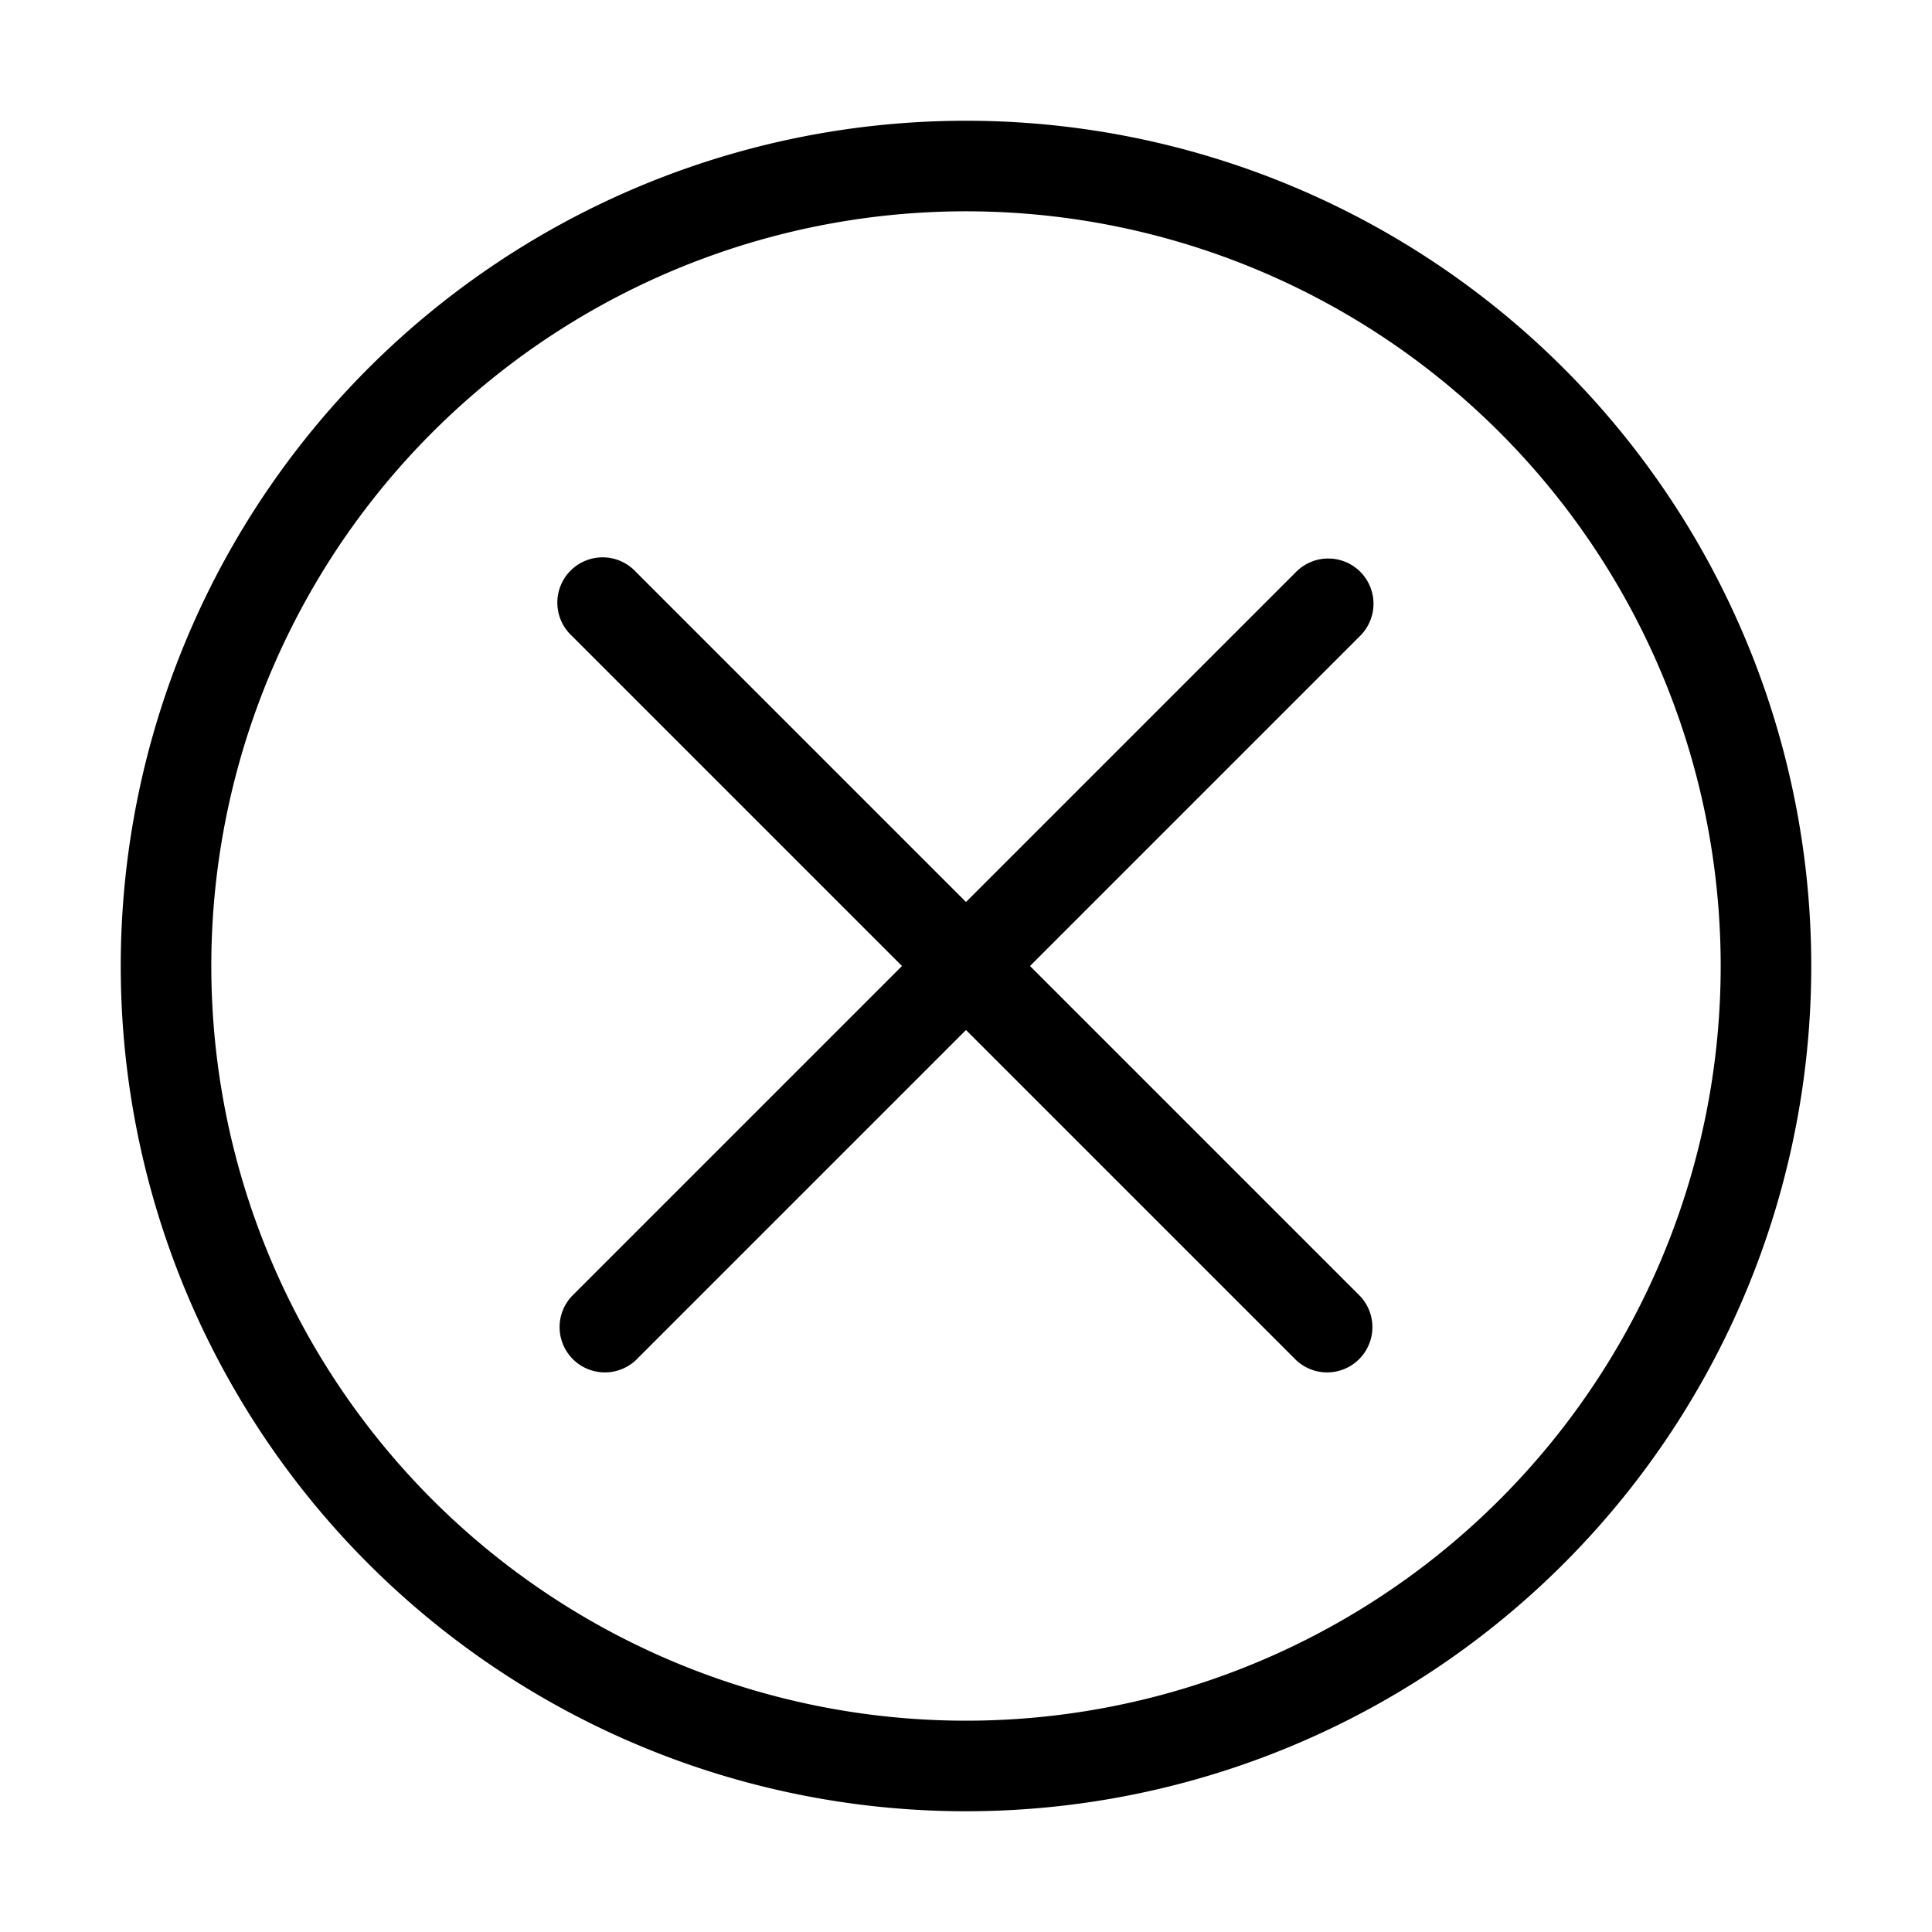 <svg xmlns="http://www.w3.org/2000/svg" width="64" height="64" viewBox="0 0 64 64">
  <title>error_outline</title>
  <path d="M32,4A28,28,0,1,0,60,32,28,28,0,0,0,32,4Zm0,53A25,25,0,1,1,57,32,25,25,0,0,1,32,57ZM45.06,18.94a1.5,1.5,0,0,0-2.12,0L32,29.88,21.06,18.94a1.5,1.5,0,1,0-2.12,2.12L29.88,32,18.94,42.94a1.5,1.5,0,0,0,2.12,2.12L32,34.12,42.94,45.06a1.5,1.5,0,0,0,2.12-2.12L34.12,32,45.06,21.06A1.5,1.5,0,0,0,45.06,18.94Z"/>
</svg>
